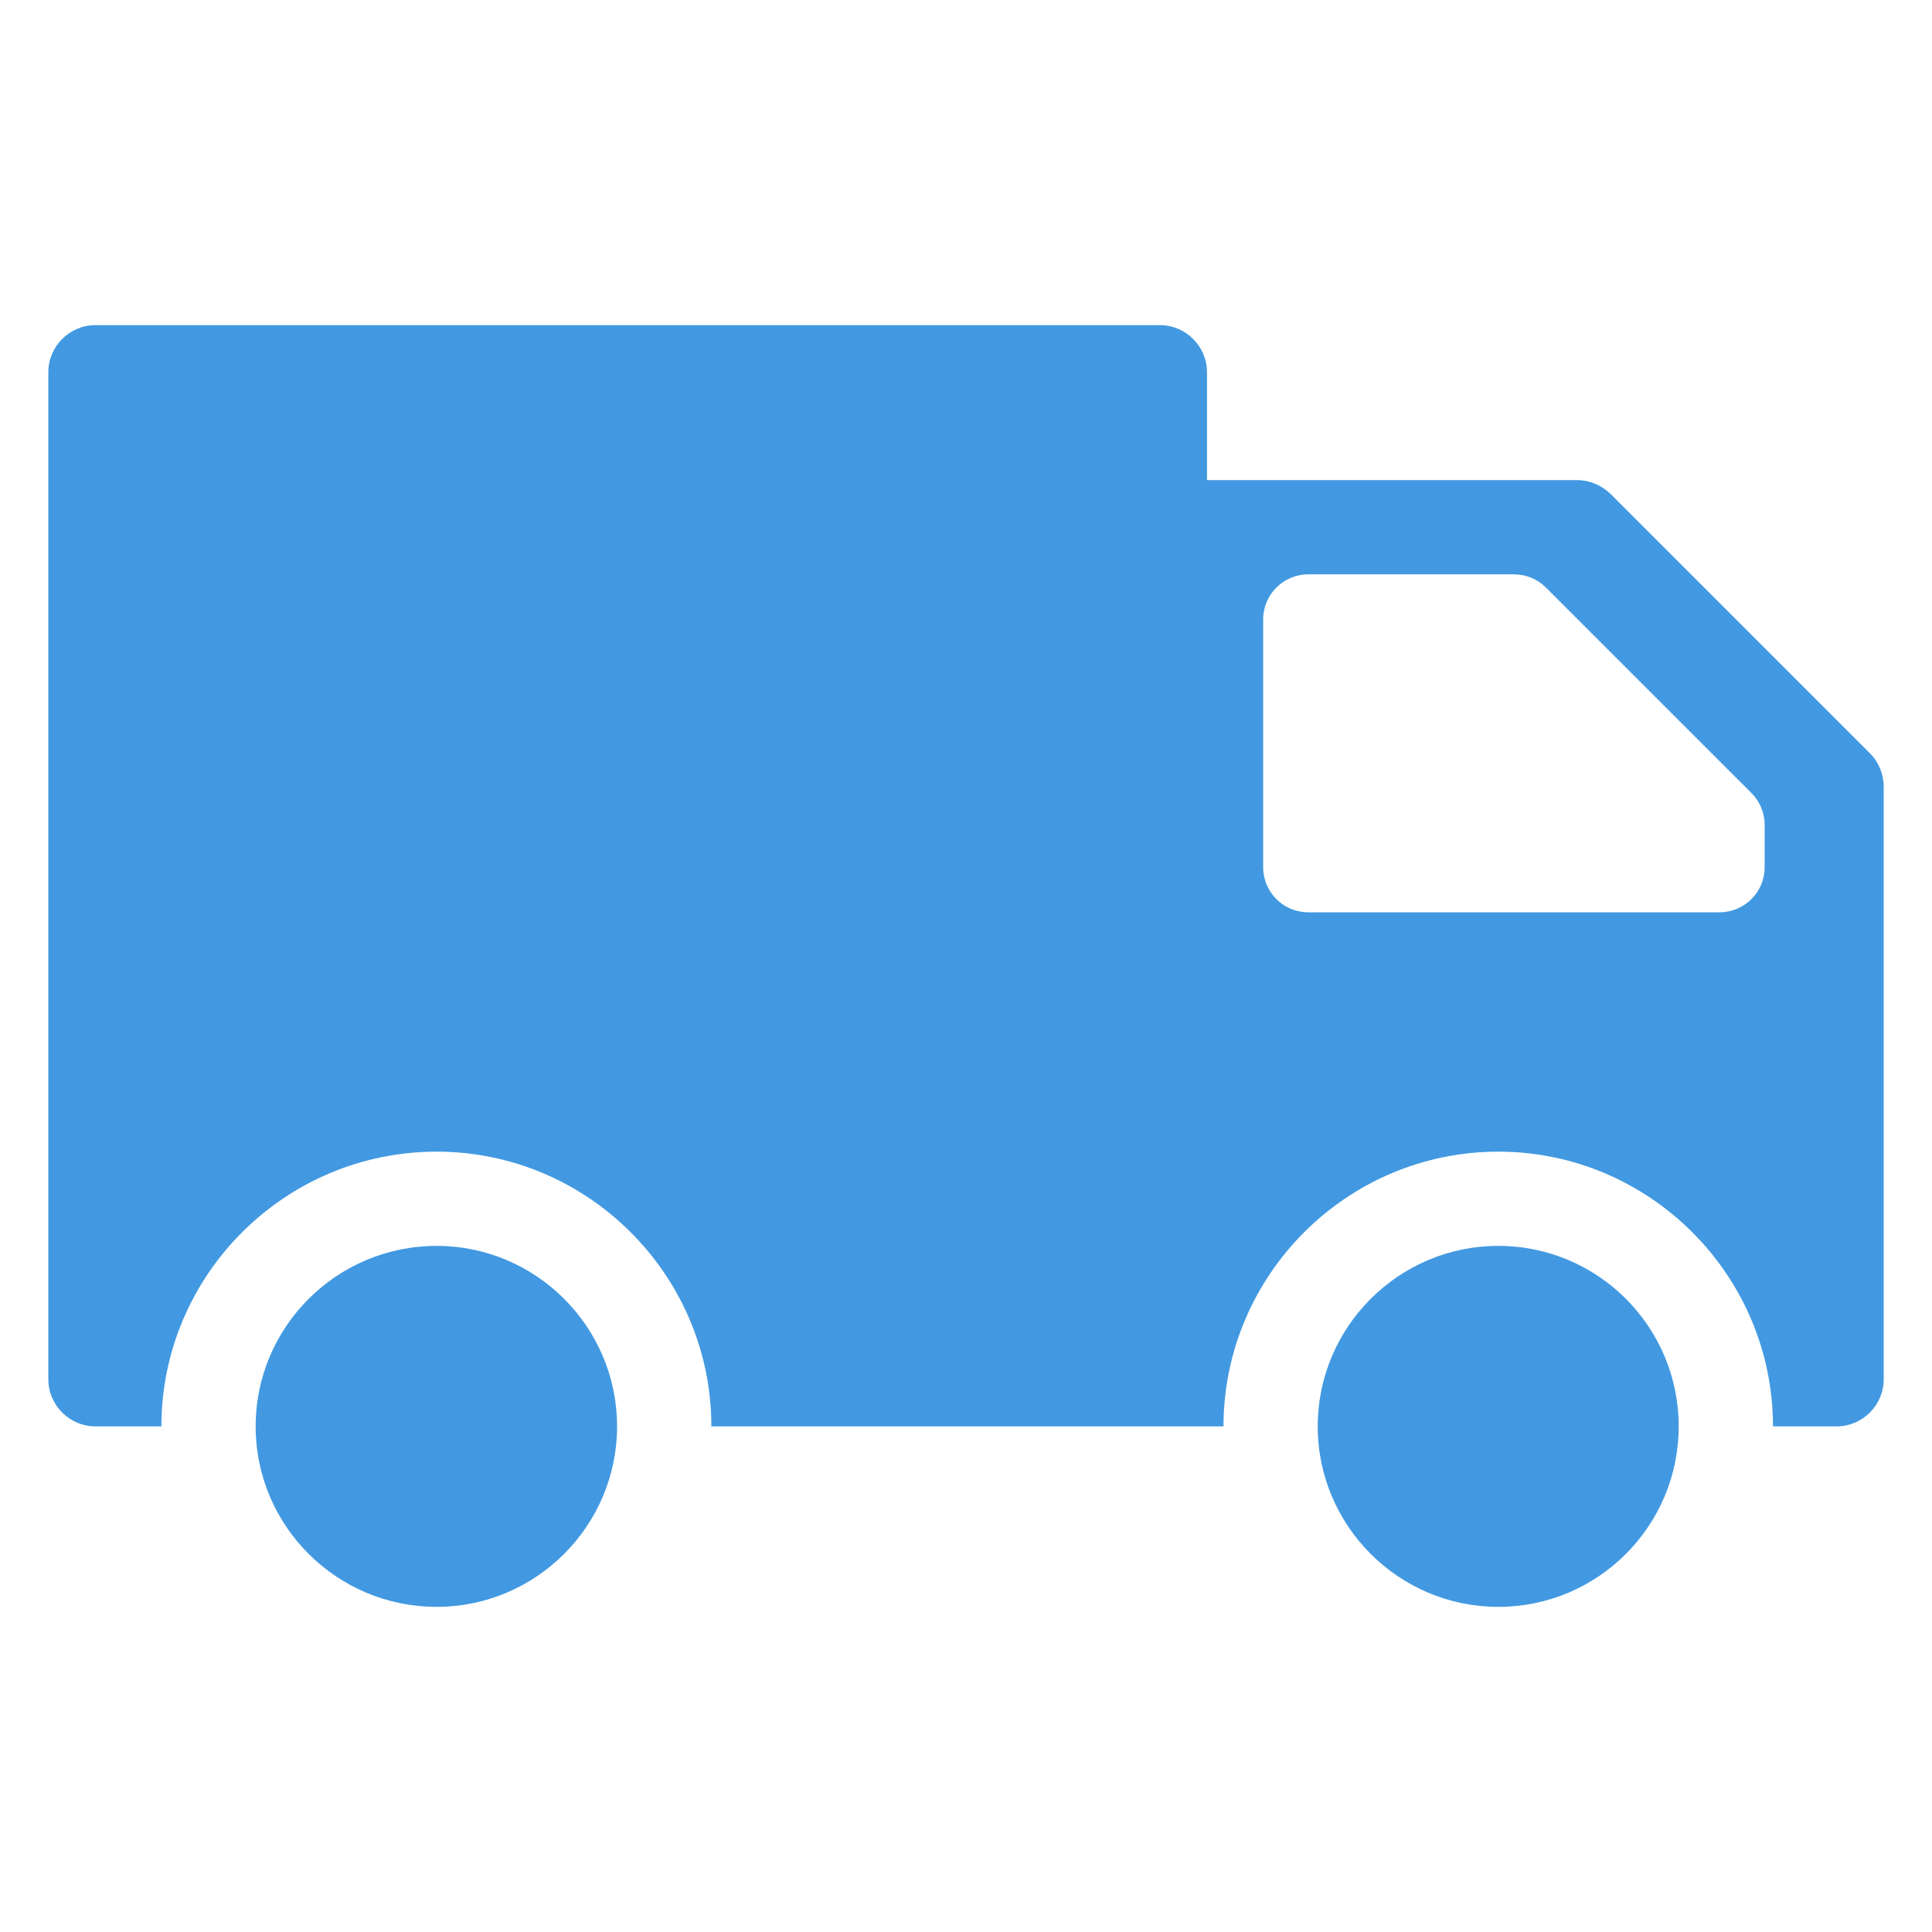 <svg id="Layer_1" enable-background="new 0 0 100 100" viewBox="0 0 100 100" xmlns="http://www.w3.org/2000/svg">
  <path d="m68.205 73.829c0 5.147 4.195 9.342 9.342 9.342 5.171 0 9.342-4.195 9.342-9.342 0-5.147-4.171-9.342-9.342-9.342-5.147 0-9.342 4.195-9.342 9.342z" fill="#4299e1"/>
  <path d="m13.232 73.829c0 5.147 4.195 9.342 9.366 9.342 5.147 0 9.342-4.195 9.342-9.342 0-5.147-4.195-9.342-9.342-9.342-5.171 0-9.366 4.195-9.366 9.342z" fill="#4299e1"/>
  <path d="m4.939 73.829h3.415c0-7.83 6.391-14.22 14.245-14.22 7.83 0 14.221 6.391 14.221 14.22h26.508c0-7.83 6.391-14.22 14.22-14.22 7.83 0 14.221 6.391 14.221 14.22h3.293c1.342 0 2.439-1.098 2.439-2.439v-30.661c0-.634-.244-1.268-.707-1.732l-13.44-13.44c-.463-.439-1.073-.707-1.732-.707h-19.148v-5.582c0-1.342-1.098-2.439-2.439-2.439h-55.095c-1.342 0-2.439 1.098-2.439 2.439v52.122c-0 1.342 1.098 2.439 2.439 2.439zm62.776-44.1h10.655c.619 0 1.213.246 1.65.684l10.634 10.633c.438.438.684 1.031.684 1.65v2.19c0 1.289-1.045 2.334-2.334 2.334h-21.289c-1.289 0-2.334-1.045-2.334-2.334v-12.823c0-1.289 1.045-2.334 2.334-2.334z" fill="#4299e1"/>
</svg>
